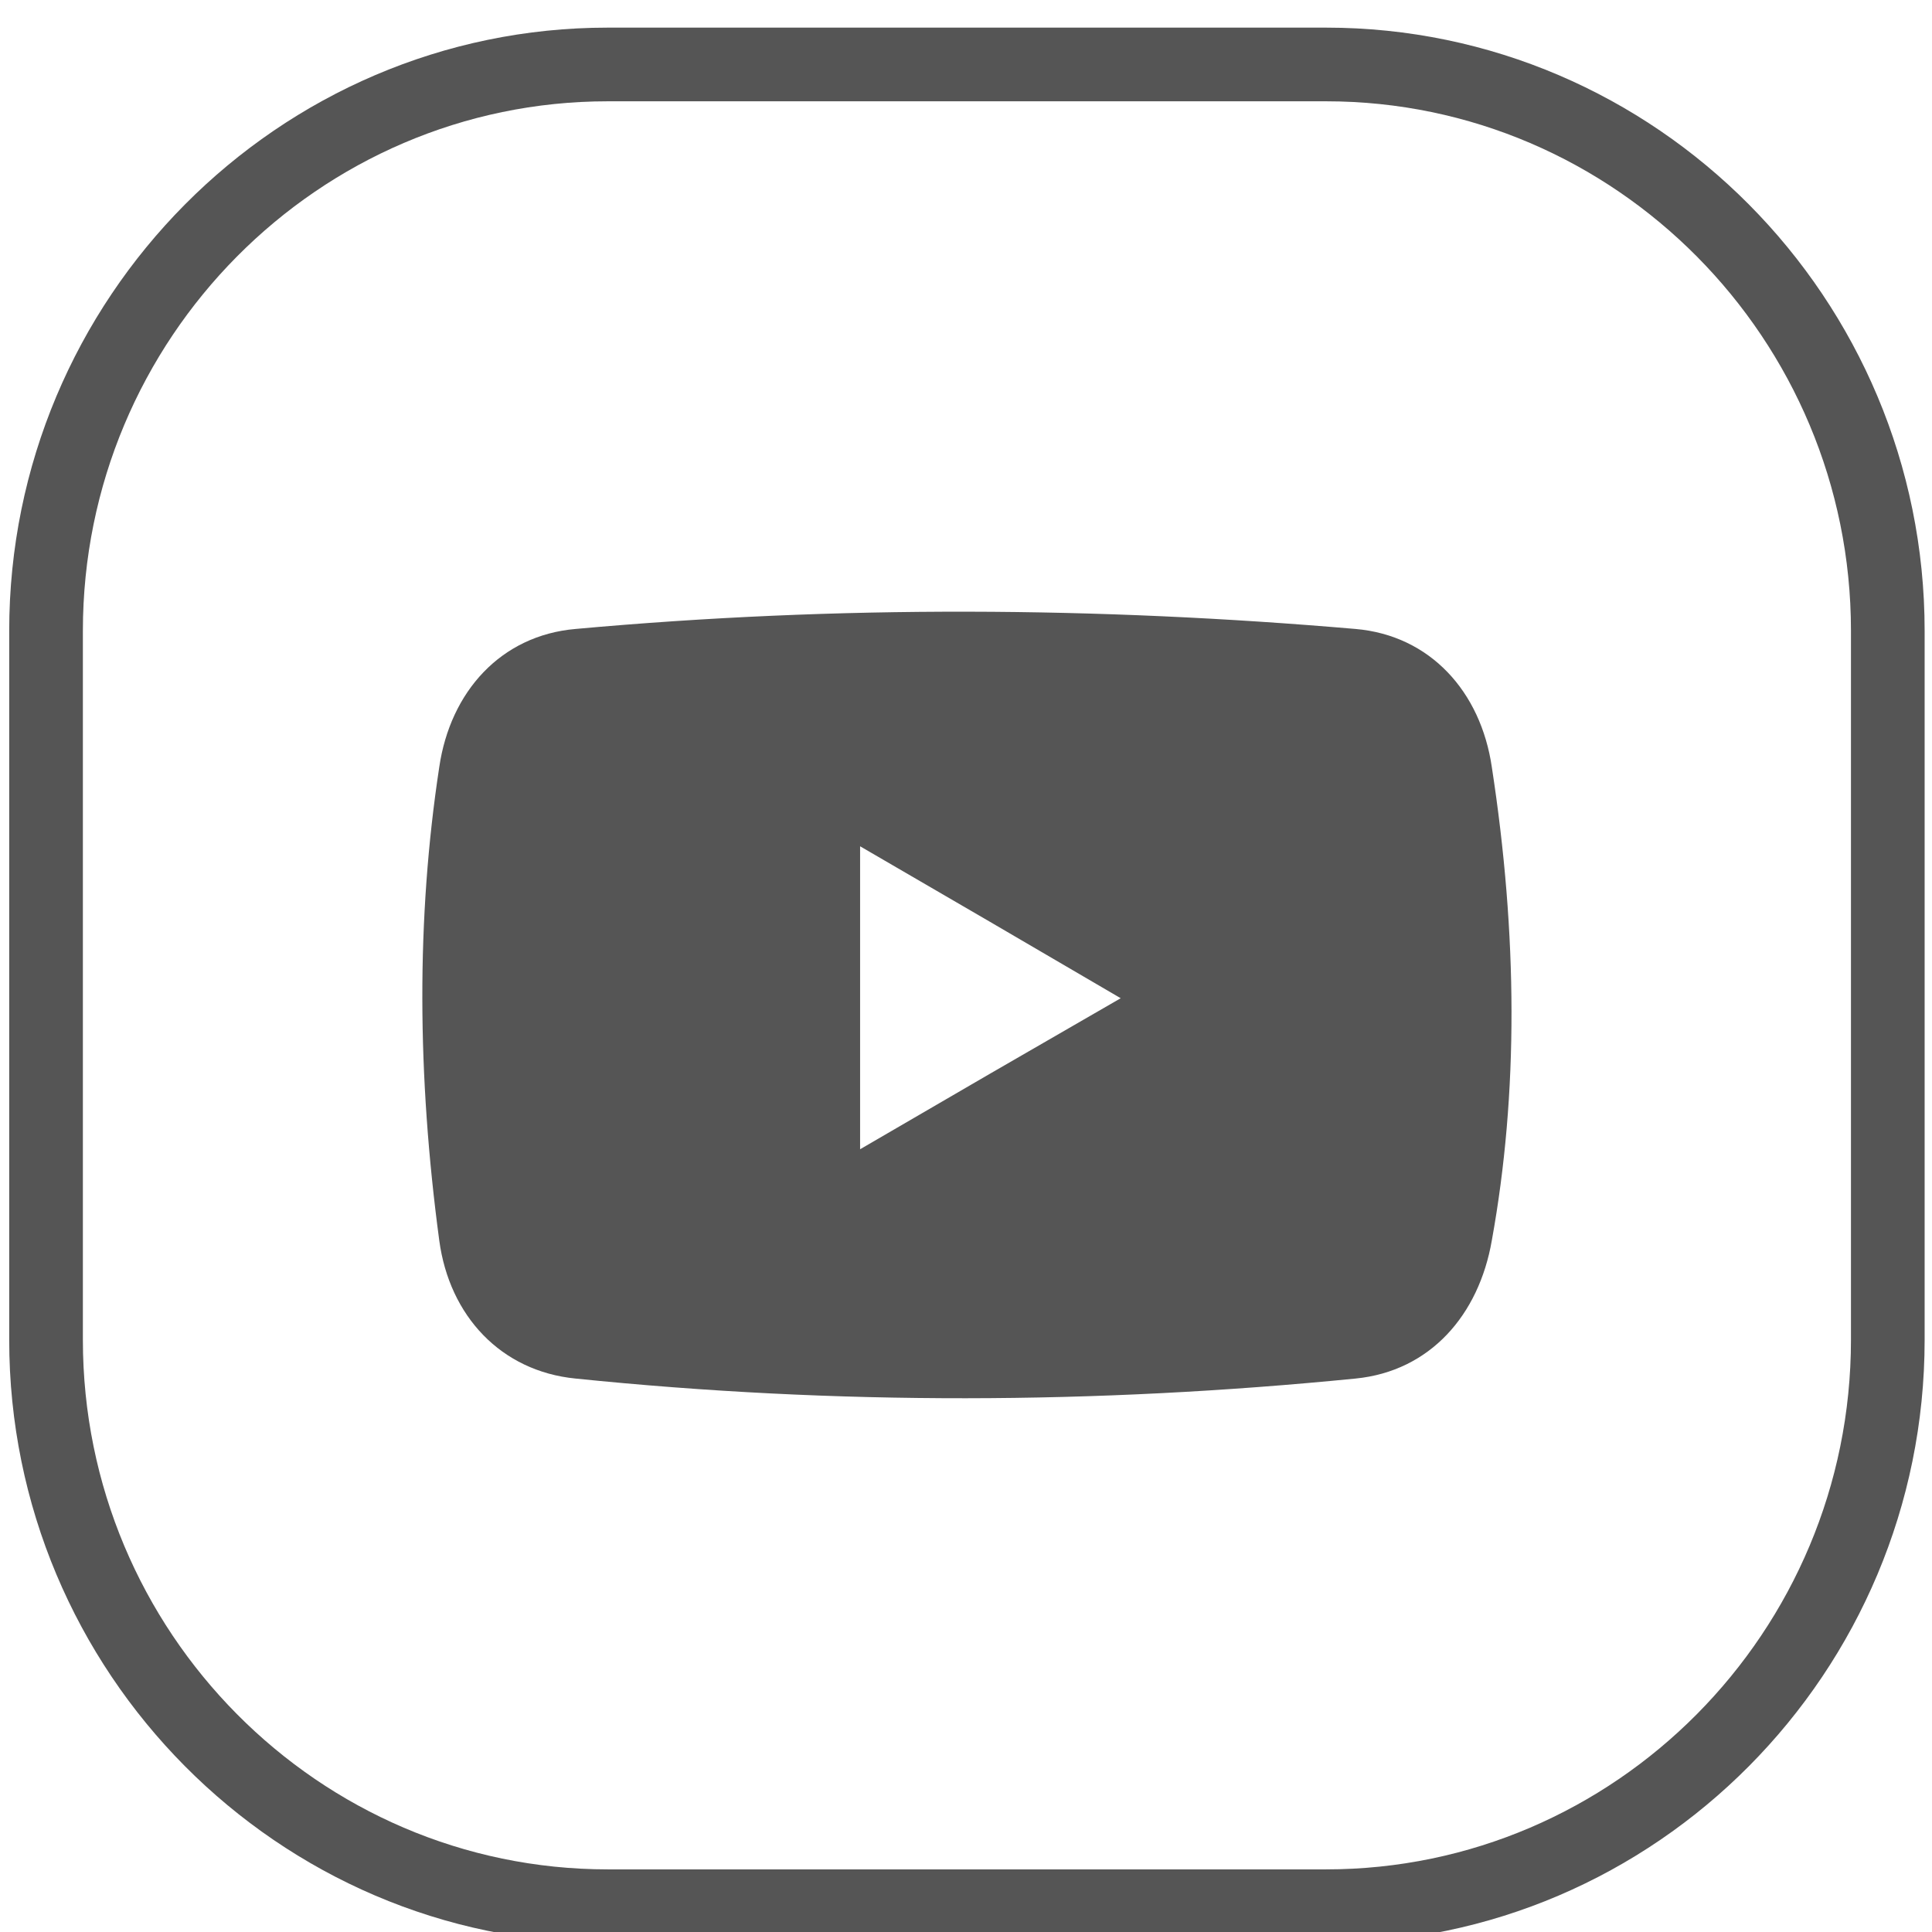 <?xml version="1.0" encoding="utf-8"?>
<!-- Generator: Adobe Illustrator 23.0.1, SVG Export Plug-In . SVG Version: 6.00 Build 0)  -->
<svg version="1.1" id="Layer_1" xmlns="http://www.w3.org/2000/svg" xmlns:xlink="http://www.w3.org/1999/xlink" x="0px" y="0px"
	 viewBox="0 0 209.8 209.8" style="enable-background:new 0 0 209.8 209.8;" xml:space="preserve">
<style type="text/css">
	.st0{fill:#555555;}
</style>
<g>
	<path class="st0" d="M147.2,68.3c-27.9-2.4-56.1-2.6-84.7,0c-8.1,0.7-13.6,6.8-14.8,15c-2.5,16.4-2.4,33.5,0,51.4
		c1.1,8.2,6.7,14.2,14.8,15c28.3,2.9,56.5,2.8,84.7,0c8.1-0.8,13.4-6.9,14.8-15c2.9-16,2.8-33.2,0-51.4
		C160.8,75.1,155.3,69,147.2,68.3z M107.5,116.6l-14.1,8.2v-16.4V91.9l14.1,8.2l14.2,8.3L107.5,116.6z"/>
	<path class="st0" d="M144,3H66C30.2,3,1,32.4,1,68.5v77C1,181.6,30.2,211,66,211h78c35.8,0,65-29.4,65-65.5v-77
		C209,32.4,179.8,3,144,3z M201,145.5c0,31.7-25.6,57.5-57,57.5H66c-31.4,0-57-25.8-57-57.5v-77C9,36.8,34.6,11,66,11h78
		c31.4,0,57,25.8,57,57.5V145.5z"/>
</g>
</svg>
